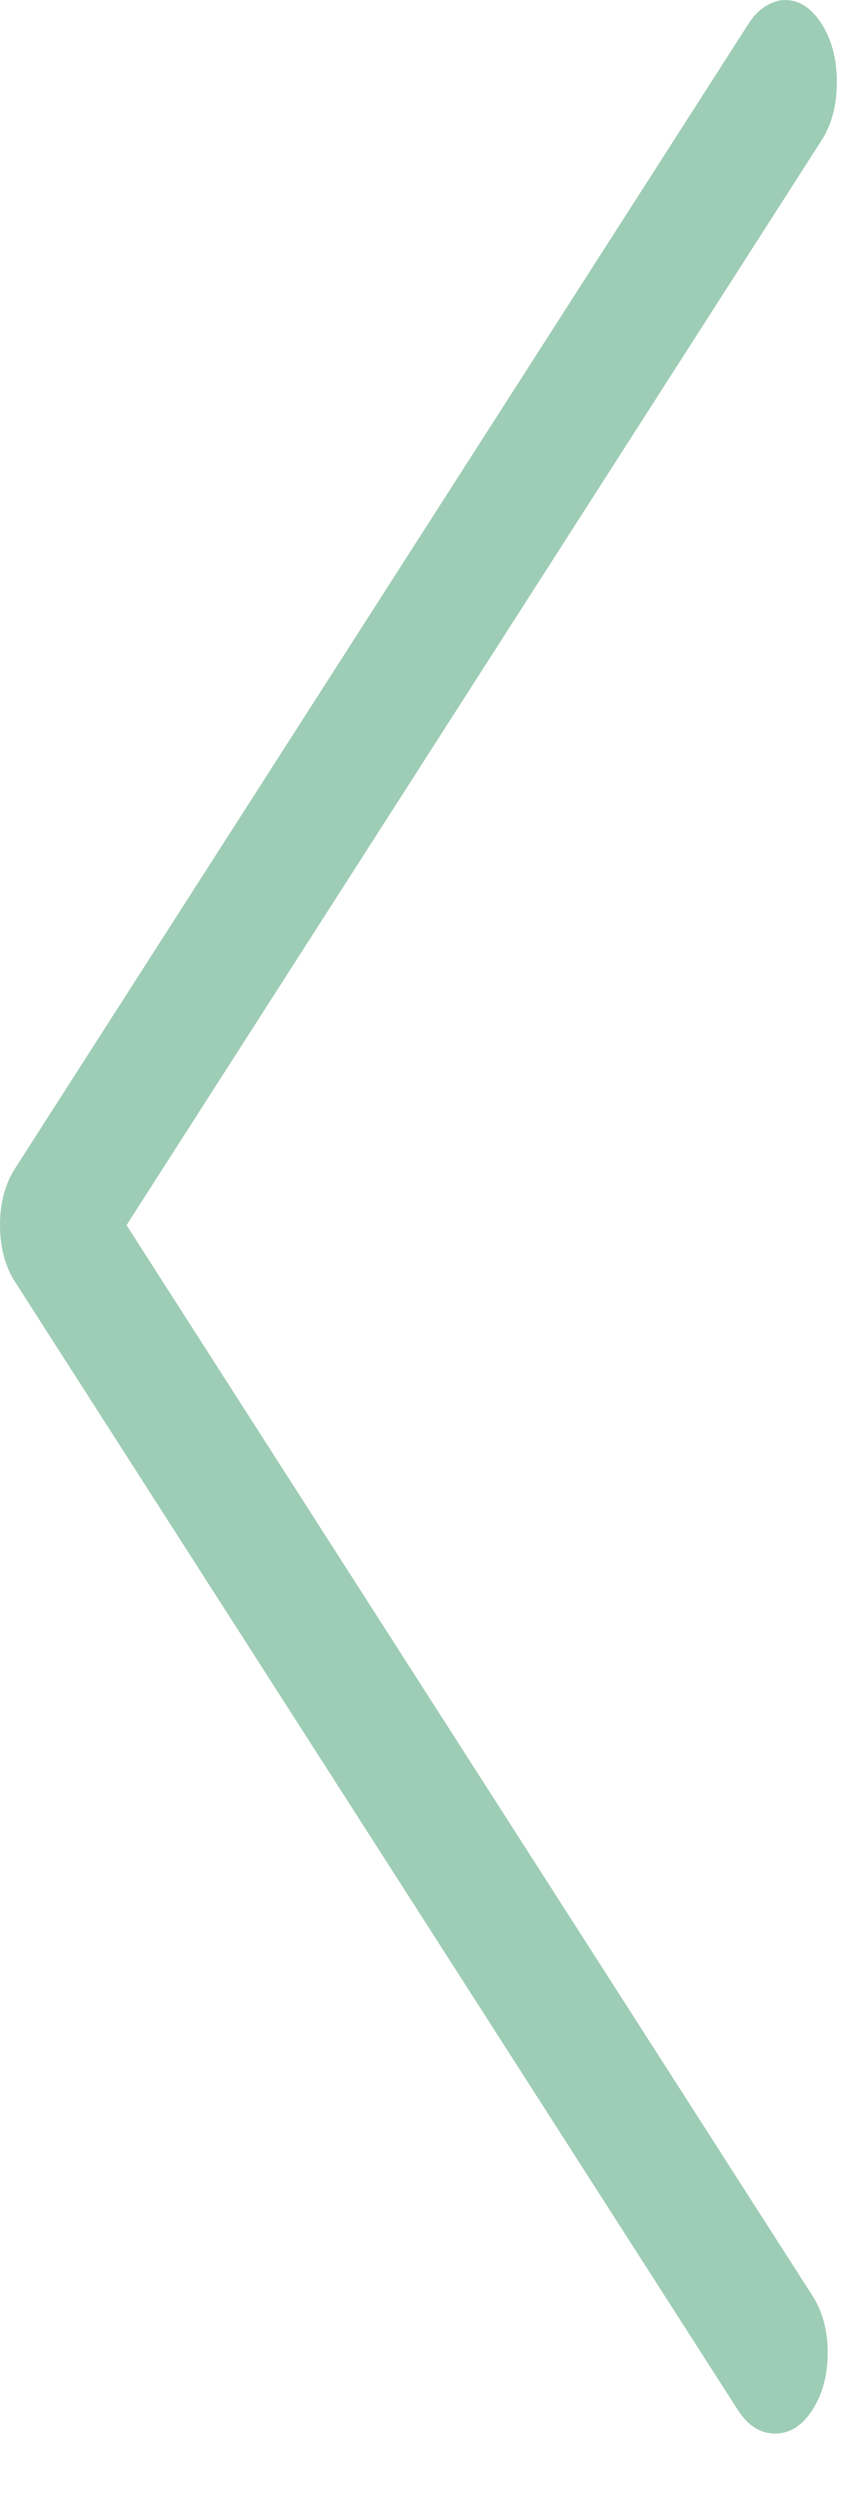 <?xml version="1.0" encoding="UTF-8"?>
<svg width="10px" height="29px" viewBox="0 0 10 29" version="1.1" xmlns="http://www.w3.org/2000/svg" xmlns:xlink="http://www.w3.org/1999/xlink">
    <!-- Generator: Sketch 49 (51002) - http://www.bohemiancoding.com/sketch -->
    <title></title>
    <desc>Created with Sketch.</desc>
    <defs></defs>
    <g id="MobSite" stroke="none" stroke-width="1" fill="none" fill-rule="evenodd">
        <g id="01_Detail" transform="translate(-21, -1872)" fill="#9ECDB5">
            <g id="artikel-sebelumnya" transform="translate(15, 1856)">
                <path d="M15.107,16 C15.189,16 15.266,16.023 15.337,16.069 C15.408,16.115 15.472,16.184 15.531,16.276 C15.649,16.46 15.708,16.685 15.708,16.952 C15.708,17.219 15.649,17.444 15.531,17.628 L7.468,30.212 L15.425,42.63 C15.543,42.814 15.602,43.035 15.602,43.292 C15.602,43.55 15.543,43.771 15.425,43.955 C15.307,44.138 15.163,44.23 14.992,44.23 C14.821,44.23 14.677,44.138 14.559,43.955 L6.177,30.874 C6.059,30.69 6,30.469 6,30.212 C6,29.954 6.059,29.733 6.177,29.55 L14.683,16.276 C14.741,16.184 14.809,16.115 14.886,16.069 C14.963,16.023 15.036,16 15.107,16 Z" id=""></path>
            </g>
        </g>
    </g>
</svg>